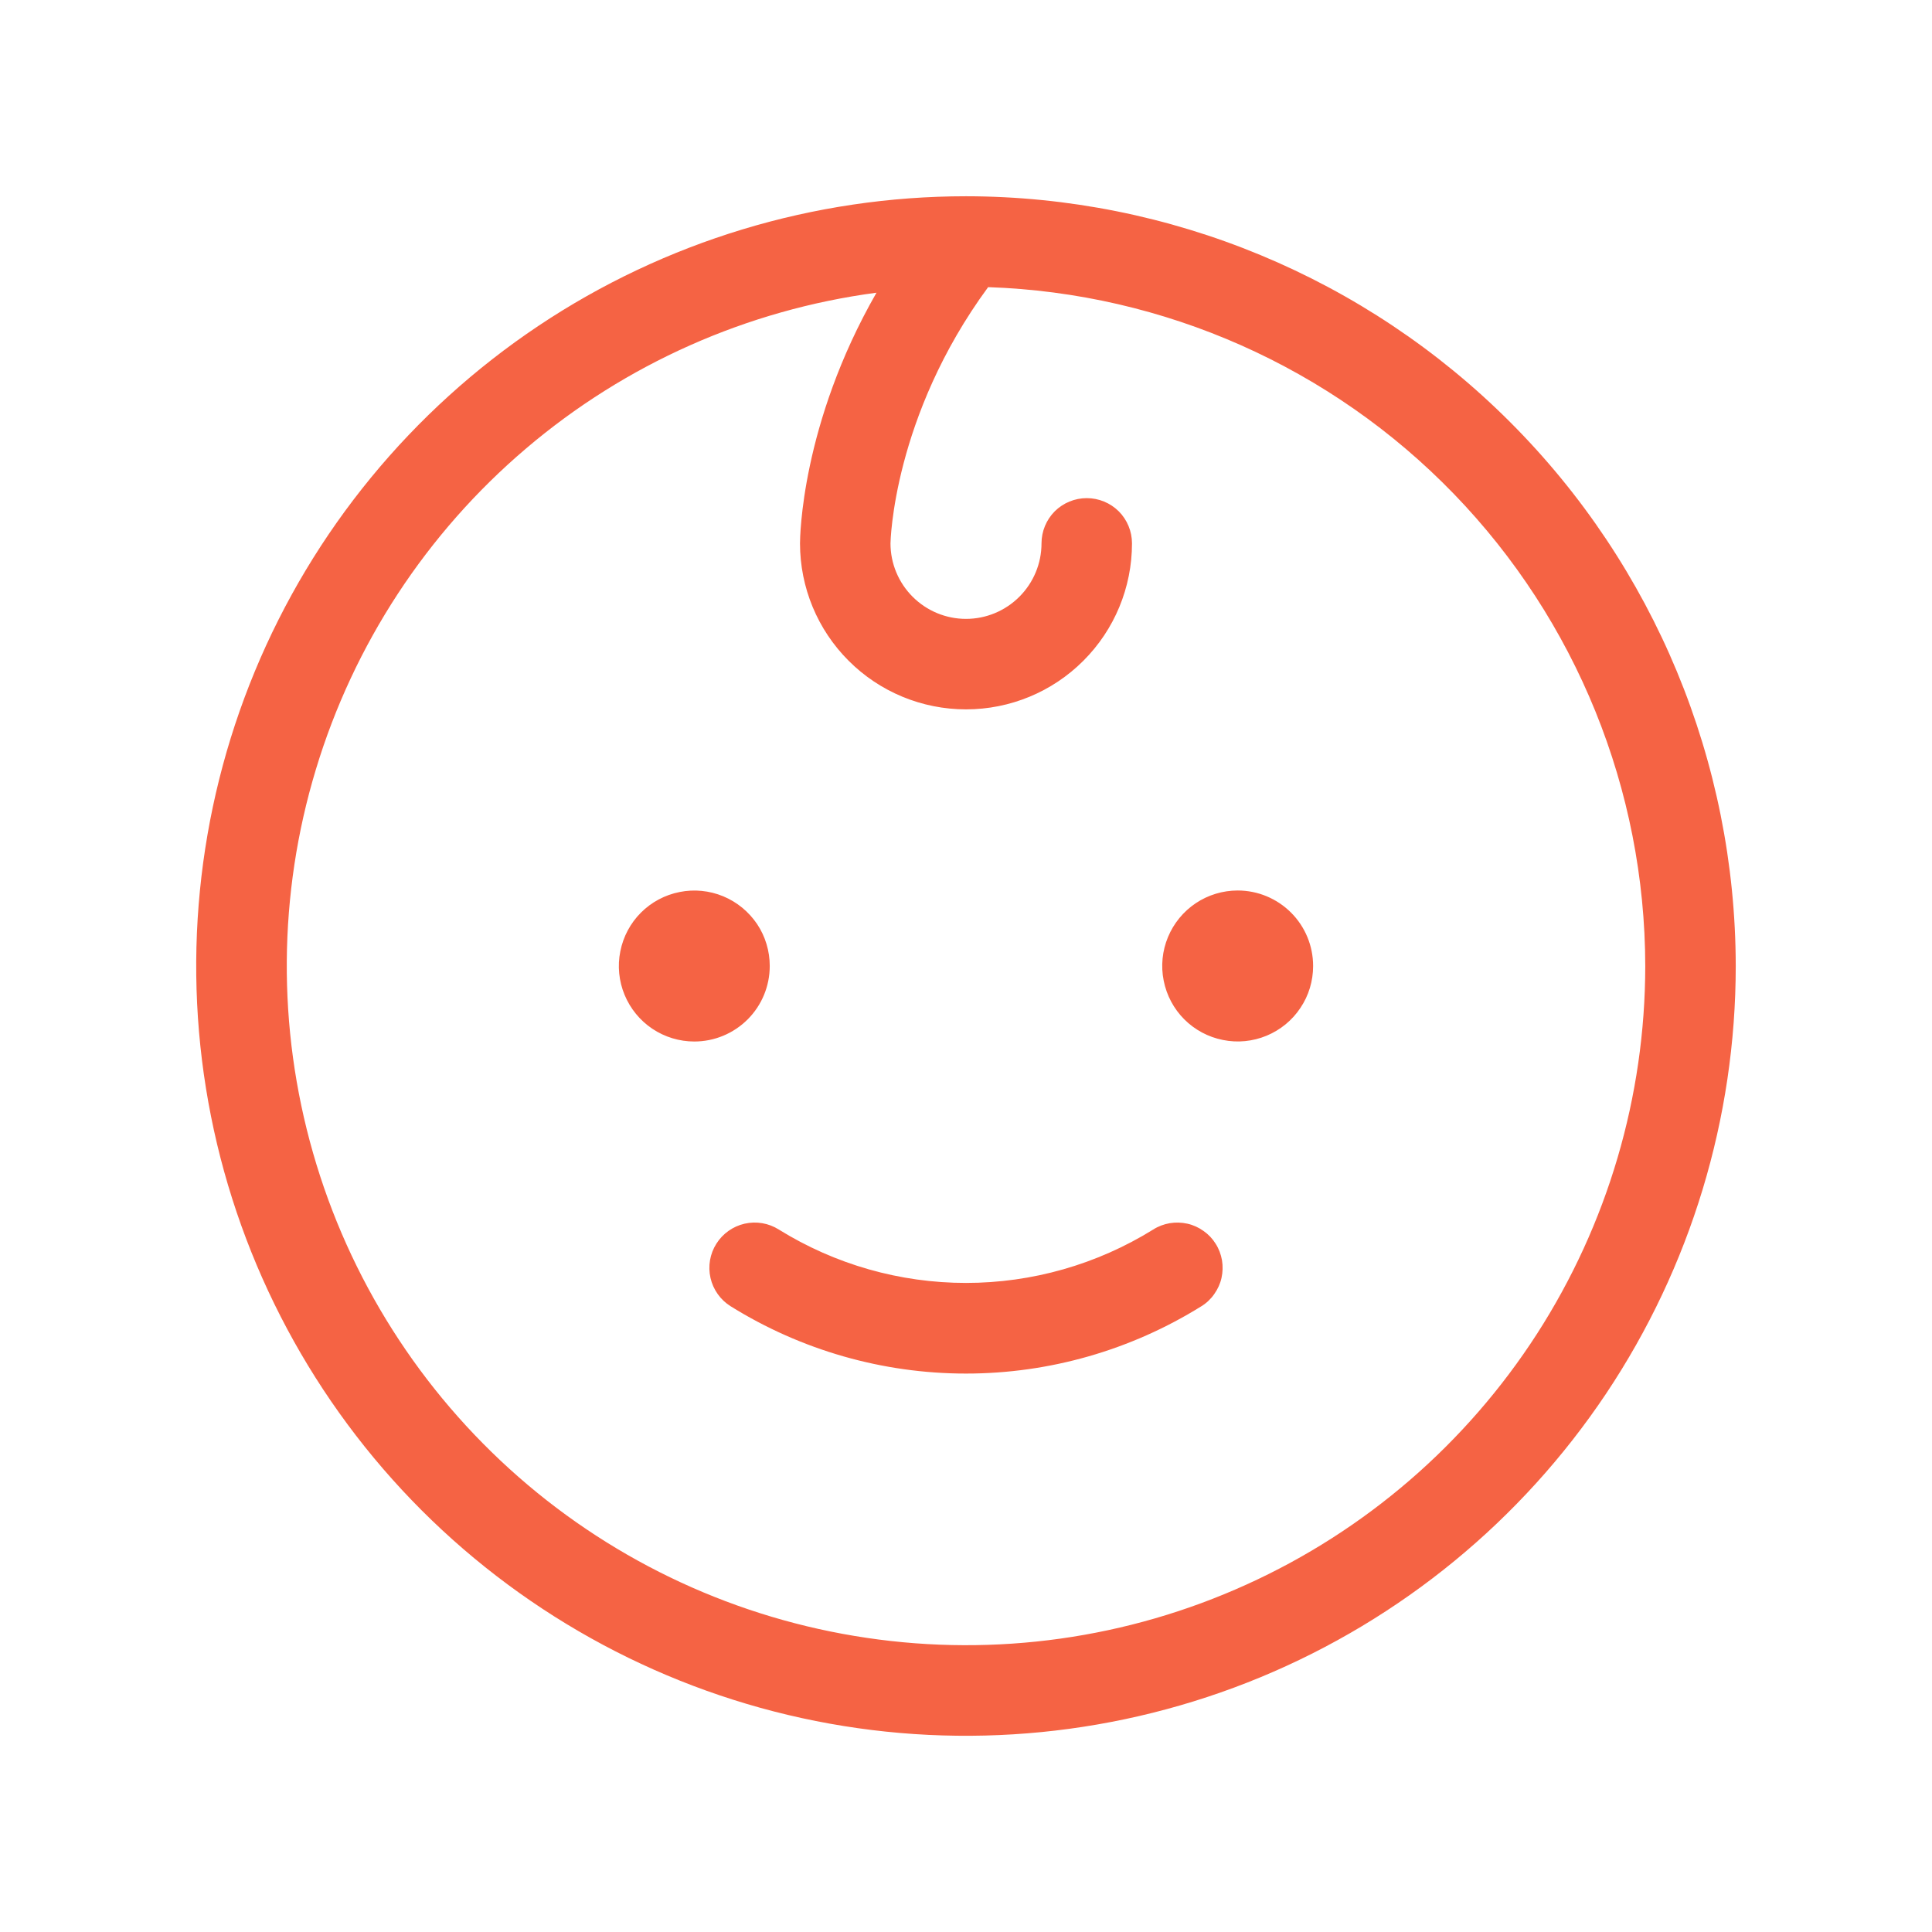 <svg width="24" height="24" viewBox="0 0 24 24" fill="none" xmlns="http://www.w3.org/2000/svg">
<g id="baby-light 1">
<path id="Vector" d="M8.625 12.938C8.44 12.938 8.258 12.883 8.104 12.78C7.95 12.677 7.83 12.53 7.759 12.359C7.688 12.188 7.669 11.999 7.706 11.817C7.742 11.635 7.831 11.468 7.962 11.337C8.093 11.206 8.26 11.117 8.442 11.081C8.624 11.044 8.812 11.063 8.984 11.134C9.155 11.205 9.301 11.325 9.405 11.479C9.508 11.633 9.562 11.815 9.562 12C9.562 12.249 9.464 12.487 9.288 12.663C9.112 12.839 8.874 12.938 8.625 12.938ZM15.375 11.062C15.19 11.062 15.008 11.117 14.854 11.22C14.7 11.323 14.58 11.47 14.509 11.641C14.438 11.812 14.419 12.001 14.456 12.183C14.492 12.365 14.581 12.532 14.712 12.663C14.843 12.794 15.01 12.883 15.192 12.919C15.374 12.956 15.562 12.937 15.734 12.866C15.905 12.795 16.052 12.675 16.154 12.521C16.258 12.367 16.312 12.185 16.312 12C16.312 11.751 16.214 11.513 16.038 11.337C15.862 11.161 15.624 11.062 15.375 11.062ZM14.325 15.274C13.627 15.707 12.822 15.937 12 15.937C11.178 15.937 10.373 15.707 9.675 15.274C9.549 15.194 9.396 15.168 9.25 15.201C9.105 15.234 8.978 15.324 8.899 15.45C8.819 15.576 8.793 15.729 8.826 15.875C8.859 16.02 8.949 16.147 9.075 16.226C9.953 16.773 10.966 17.063 12 17.063C13.034 17.063 14.047 16.773 14.925 16.226C14.988 16.187 15.042 16.136 15.084 16.075C15.127 16.015 15.158 15.947 15.174 15.875C15.19 15.803 15.192 15.728 15.18 15.655C15.167 15.582 15.141 15.512 15.101 15.45C15.062 15.387 15.011 15.333 14.95 15.291C14.89 15.248 14.822 15.217 14.75 15.201C14.678 15.185 14.603 15.183 14.53 15.195C14.457 15.208 14.387 15.234 14.325 15.274ZM21.562 12C21.562 13.891 21.002 15.74 19.951 17.313C18.9 18.885 17.407 20.111 15.659 20.835C13.912 21.558 11.989 21.748 10.134 21.379C8.28 21.01 6.576 20.099 5.238 18.762C3.901 17.424 2.99 15.72 2.621 13.866C2.252 12.011 2.442 10.088 3.165 8.341C3.889 6.593 5.115 5.1 6.687 4.049C8.26 2.998 10.109 2.438 12 2.438C14.535 2.44 16.966 3.449 18.758 5.242C20.551 7.034 21.559 9.465 21.562 12ZM20.438 12C20.435 9.811 19.582 7.708 18.06 6.135C16.537 4.562 14.463 3.641 12.275 3.567C11.091 5.178 11.062 6.736 11.062 6.75C11.062 6.999 11.161 7.237 11.337 7.413C11.513 7.589 11.751 7.688 12 7.688C12.249 7.688 12.487 7.589 12.663 7.413C12.839 7.237 12.938 6.999 12.938 6.75C12.938 6.601 12.997 6.458 13.102 6.352C13.208 6.247 13.351 6.188 13.5 6.188C13.649 6.188 13.792 6.247 13.898 6.352C14.003 6.458 14.062 6.601 14.062 6.75C14.062 7.297 13.845 7.822 13.458 8.208C13.072 8.595 12.547 8.812 12 8.812C11.453 8.812 10.928 8.595 10.542 8.208C10.155 7.822 9.938 7.297 9.938 6.75C9.938 6.68 9.952 5.267 10.888 3.636C9.281 3.849 7.769 4.521 6.534 5.572C5.299 6.622 4.393 8.006 3.924 9.558C3.454 11.11 3.442 12.764 3.889 14.323C4.335 15.881 5.221 17.278 6.441 18.347C7.66 19.415 9.162 20.109 10.766 20.346C12.37 20.584 14.008 20.354 15.484 19.684C16.961 19.015 18.213 17.934 19.092 16.571C19.97 15.208 20.437 13.621 20.438 12Z" fill="#F56344"/>
</g>
</svg>
